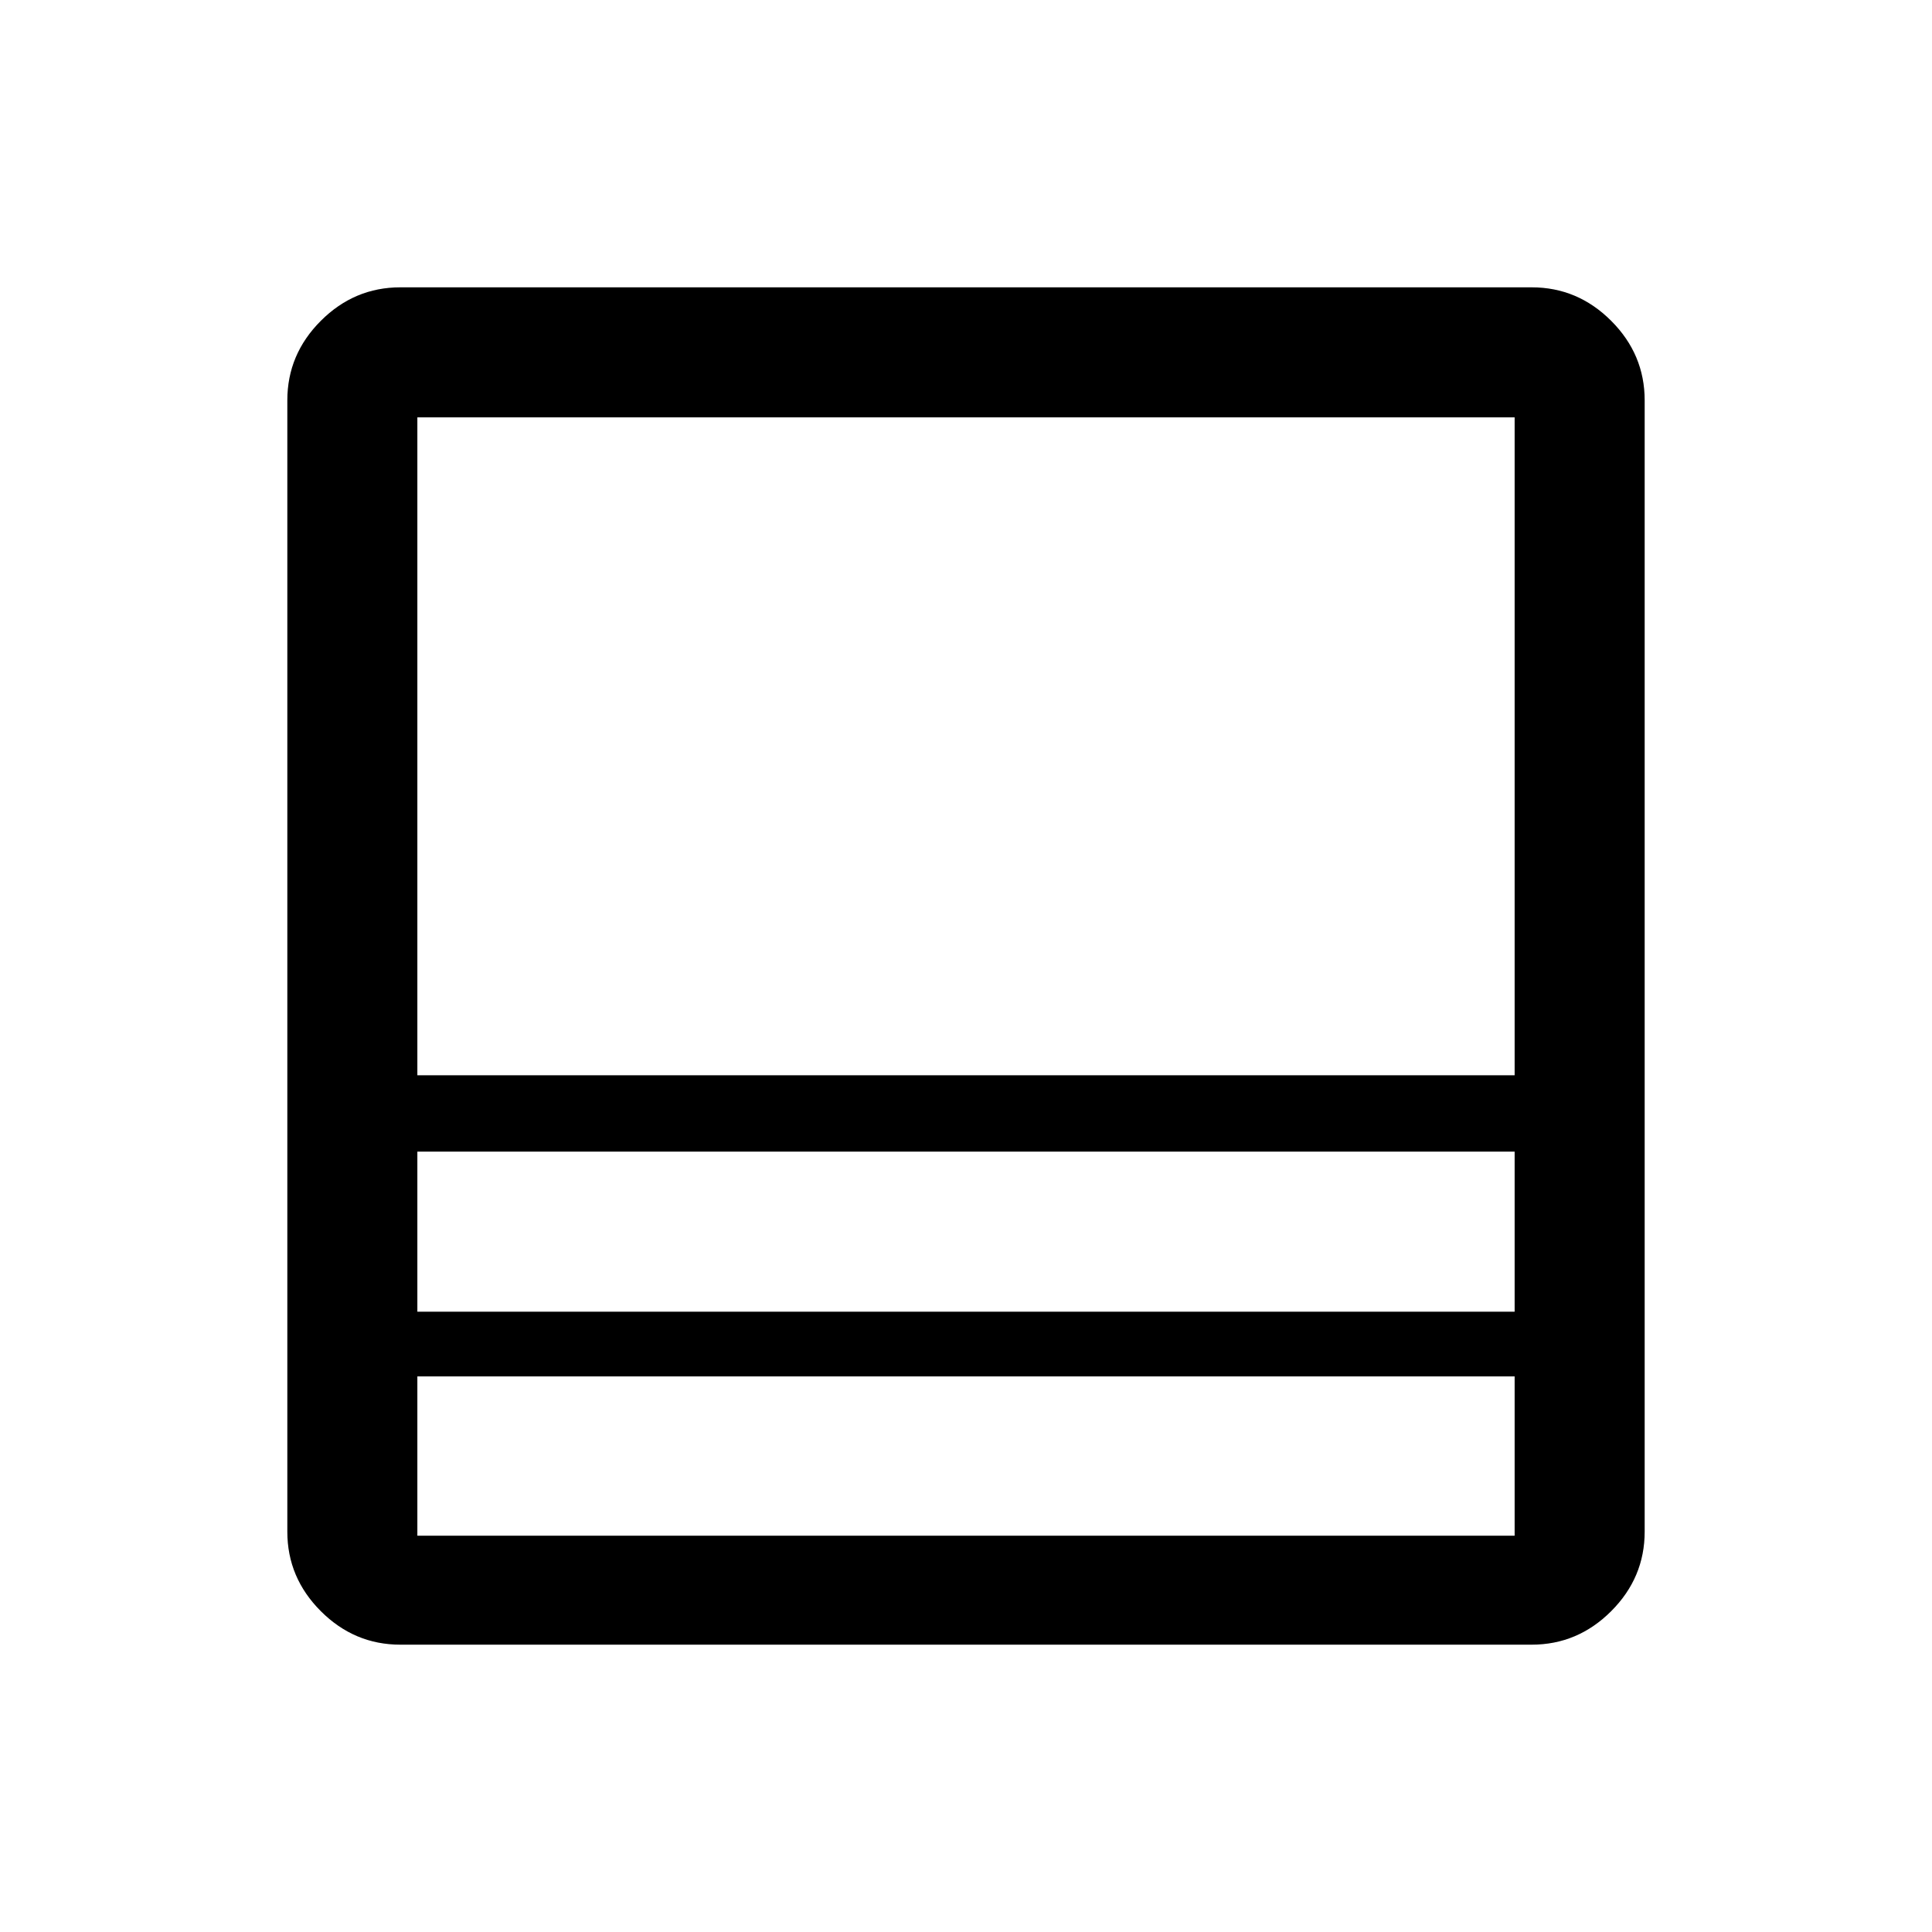 <svg xmlns="http://www.w3.org/2000/svg" height="48" viewBox="0 -960 960 960" width="48"><path d="M761.076-142.771H198.924q-22.865 0-39.509-16.644-16.644-16.644-16.644-39.509v-562.152q0-22.865 16.644-39.509 16.644-16.644 39.509-16.644h562.152q22.865 0 39.509 16.644 16.644 16.644 16.644 39.509v562.152q0 22.865-16.644 39.509-16.644 16.644-39.509 16.644Zm-8.461-133.307h-545.23v79.154h545.23v-79.154Zm-545.23-32.153h545.23v-79.539h-545.23v79.539Zm0-117.461h545.23v-326.923h-545.23v326.923Zm0 149.614v79.154-79.154Zm0-32.153v-79.539 79.539Zm0-117.461v-326.923 326.923Zm0 37.922v-37.922 37.922Zm0 111.692v-32.153 32.153Z"/></svg>